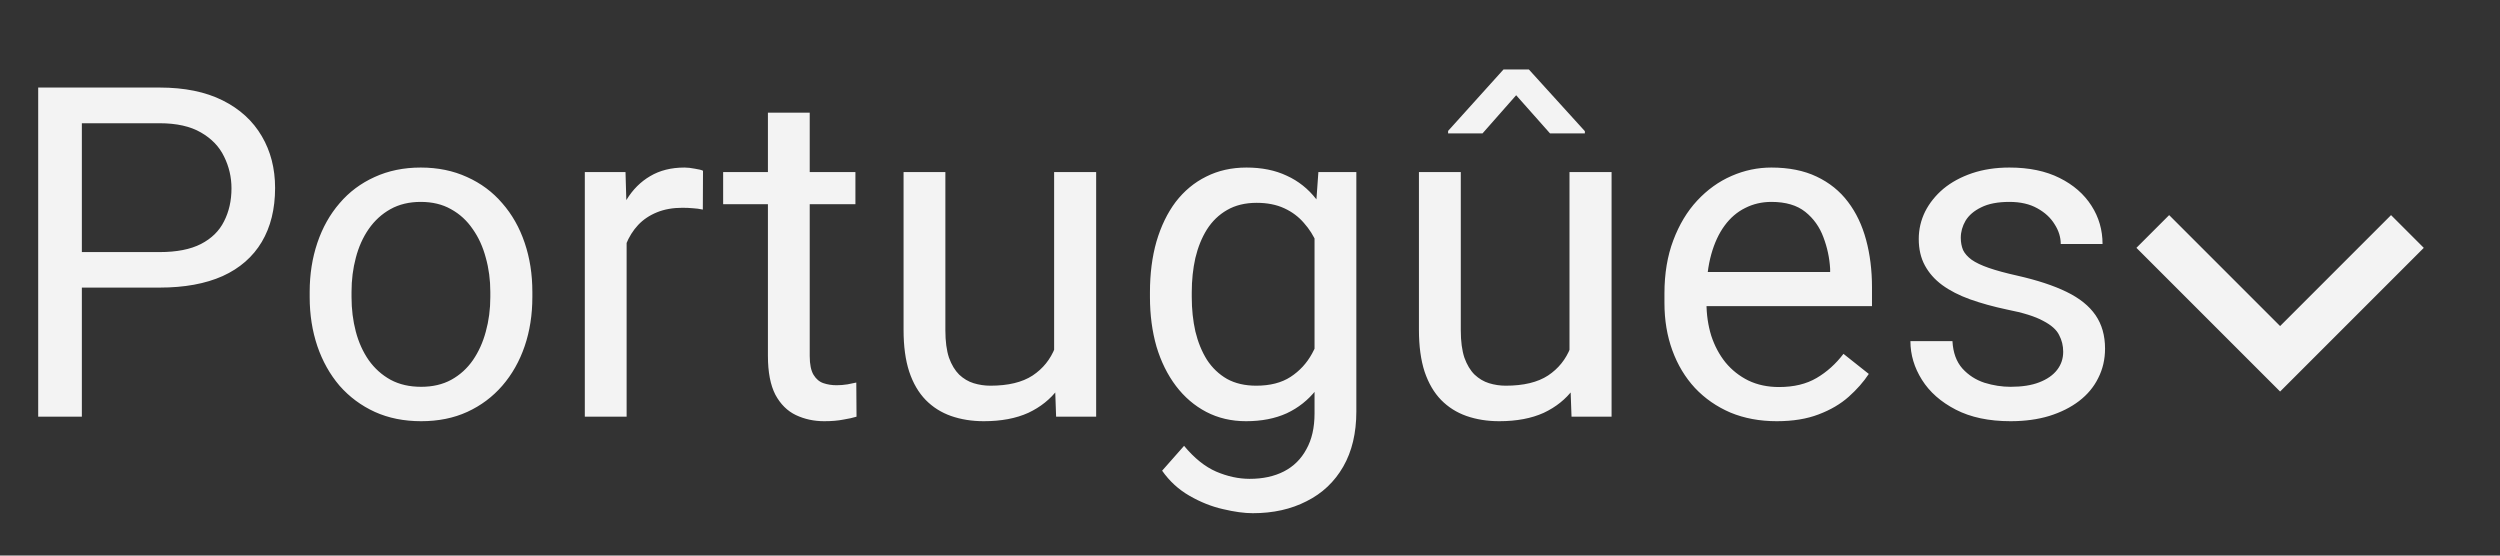 <svg width="54" height="12" viewBox="0 0 54 12" fill="none" xmlns="http://www.w3.org/2000/svg">
<rect x="0" y="0" width="54" height="12" fill="#333333" stroke="none"/>
<path d="M3.447 6.212H1.548V5.445H3.447C3.815 5.445 4.113 5.387 4.341 5.27C4.569 5.152 4.735 4.99 4.839 4.781C4.946 4.573 5 4.335 5 4.068C5 3.824 4.946 3.595 4.839 3.38C4.735 3.165 4.569 2.993 4.341 2.862C4.113 2.729 3.815 2.662 3.447 2.662H1.768V9H0.825V1.891H3.447C3.984 1.891 4.438 1.983 4.81 2.169C5.181 2.354 5.462 2.612 5.654 2.94C5.846 3.266 5.942 3.639 5.942 4.059C5.942 4.514 5.846 4.903 5.654 5.226C5.462 5.548 5.181 5.794 4.81 5.963C4.438 6.129 3.984 6.212 3.447 6.212ZM6.689 6.417V6.305C6.689 5.924 6.745 5.571 6.855 5.245C6.966 4.916 7.126 4.632 7.334 4.391C7.542 4.146 7.795 3.958 8.091 3.824C8.387 3.688 8.719 3.619 9.087 3.619C9.458 3.619 9.792 3.688 10.088 3.824C10.387 3.958 10.641 4.146 10.85 4.391C11.061 4.632 11.222 4.916 11.333 5.245C11.444 5.571 11.499 5.924 11.499 6.305V6.417C11.499 6.798 11.444 7.151 11.333 7.477C11.222 7.802 11.061 8.087 10.85 8.331C10.641 8.572 10.389 8.761 10.093 8.897C9.8 9.031 9.468 9.098 9.097 9.098C8.726 9.098 8.392 9.031 8.096 8.897C7.799 8.761 7.546 8.572 7.334 8.331C7.126 8.087 6.966 7.802 6.855 7.477C6.745 7.151 6.689 6.798 6.689 6.417ZM7.593 6.305V6.417C7.593 6.681 7.624 6.93 7.686 7.164C7.747 7.395 7.84 7.6 7.964 7.779C8.091 7.958 8.249 8.1 8.438 8.204C8.626 8.305 8.846 8.355 9.097 8.355C9.344 8.355 9.561 8.305 9.746 8.204C9.935 8.1 10.091 7.958 10.215 7.779C10.338 7.6 10.431 7.395 10.493 7.164C10.558 6.93 10.591 6.681 10.591 6.417V6.305C10.591 6.044 10.558 5.798 10.493 5.567C10.431 5.333 10.337 5.126 10.21 4.947C10.086 4.765 9.93 4.622 9.741 4.518C9.556 4.413 9.338 4.361 9.087 4.361C8.84 4.361 8.621 4.413 8.433 4.518C8.247 4.622 8.091 4.765 7.964 4.947C7.84 5.126 7.747 5.333 7.686 5.567C7.624 5.798 7.593 6.044 7.593 6.305ZM13.535 4.547V9H12.632V3.717H13.511L13.535 4.547ZM15.185 3.688L15.181 4.527C15.106 4.511 15.034 4.501 14.966 4.498C14.901 4.492 14.826 4.488 14.741 4.488C14.533 4.488 14.349 4.521 14.19 4.586C14.03 4.651 13.895 4.742 13.784 4.859C13.674 4.977 13.586 5.117 13.521 5.279C13.459 5.439 13.418 5.615 13.398 5.807L13.145 5.953C13.145 5.634 13.175 5.335 13.237 5.055C13.302 4.775 13.402 4.527 13.535 4.312C13.669 4.094 13.838 3.925 14.043 3.805C14.251 3.681 14.499 3.619 14.785 3.619C14.85 3.619 14.925 3.627 15.01 3.644C15.094 3.657 15.153 3.671 15.185 3.688ZM18.477 3.717V4.41H15.62V3.717H18.477ZM16.587 2.433H17.49V7.691C17.49 7.87 17.518 8.006 17.573 8.097C17.629 8.188 17.7 8.248 17.788 8.277C17.876 8.307 17.97 8.321 18.071 8.321C18.146 8.321 18.224 8.315 18.306 8.302C18.39 8.285 18.454 8.272 18.496 8.263L18.501 9C18.429 9.023 18.335 9.044 18.218 9.063C18.104 9.086 17.965 9.098 17.803 9.098C17.581 9.098 17.378 9.054 17.192 8.966C17.007 8.878 16.859 8.731 16.748 8.526C16.641 8.318 16.587 8.038 16.587 7.687V2.433ZM22.769 7.779V3.717H23.677V9H22.812L22.769 7.779ZM22.939 6.666L23.315 6.656C23.315 7.008 23.278 7.333 23.203 7.633C23.131 7.929 23.014 8.186 22.852 8.404C22.689 8.622 22.476 8.793 22.212 8.917C21.948 9.037 21.628 9.098 21.25 9.098C20.993 9.098 20.757 9.06 20.542 8.985C20.33 8.91 20.148 8.795 19.995 8.639C19.842 8.482 19.723 8.279 19.639 8.028C19.557 7.778 19.517 7.477 19.517 7.125V3.717H20.42V7.135C20.42 7.372 20.446 7.569 20.498 7.726C20.553 7.879 20.627 8.001 20.718 8.092C20.812 8.18 20.916 8.242 21.03 8.277C21.148 8.313 21.268 8.331 21.392 8.331C21.776 8.331 22.08 8.258 22.305 8.111C22.529 7.962 22.69 7.761 22.788 7.511C22.889 7.257 22.939 6.975 22.939 6.666ZM28.477 3.717H29.297V8.888C29.297 9.353 29.203 9.75 29.014 10.079C28.825 10.408 28.561 10.657 28.223 10.826C27.887 10.999 27.5 11.085 27.061 11.085C26.878 11.085 26.663 11.056 26.416 10.997C26.172 10.942 25.931 10.846 25.693 10.709C25.459 10.575 25.262 10.395 25.102 10.167L25.576 9.63C25.797 9.897 26.029 10.082 26.27 10.187C26.514 10.291 26.755 10.343 26.992 10.343C27.279 10.343 27.526 10.289 27.734 10.182C27.943 10.074 28.104 9.915 28.218 9.703C28.335 9.495 28.394 9.238 28.394 8.932V4.879L28.477 3.717ZM24.839 6.417V6.314C24.839 5.911 24.886 5.545 24.98 5.216C25.078 4.884 25.216 4.599 25.395 4.361C25.578 4.124 25.797 3.941 26.055 3.814C26.312 3.684 26.602 3.619 26.924 3.619C27.256 3.619 27.546 3.678 27.793 3.795C28.044 3.909 28.255 4.077 28.428 4.298C28.604 4.516 28.742 4.78 28.843 5.089C28.944 5.398 29.014 5.748 29.053 6.139V6.588C29.017 6.975 28.947 7.324 28.843 7.633C28.742 7.942 28.604 8.206 28.428 8.424C28.255 8.642 28.044 8.81 27.793 8.927C27.542 9.041 27.249 9.098 26.914 9.098C26.598 9.098 26.312 9.031 26.055 8.897C25.801 8.764 25.583 8.577 25.4 8.336C25.218 8.095 25.078 7.812 24.98 7.486C24.886 7.158 24.839 6.801 24.839 6.417ZM25.742 6.314V6.417C25.742 6.681 25.768 6.928 25.82 7.159C25.876 7.39 25.959 7.594 26.069 7.77C26.183 7.945 26.328 8.084 26.504 8.185C26.68 8.282 26.89 8.331 27.134 8.331C27.433 8.331 27.681 8.268 27.876 8.141C28.071 8.014 28.226 7.846 28.34 7.638C28.457 7.429 28.548 7.203 28.613 6.959V5.782C28.578 5.603 28.522 5.431 28.447 5.265C28.376 5.095 28.281 4.946 28.164 4.815C28.05 4.682 27.909 4.576 27.739 4.498C27.57 4.42 27.371 4.381 27.144 4.381C26.896 4.381 26.683 4.433 26.504 4.537C26.328 4.638 26.183 4.778 26.069 4.957C25.959 5.133 25.876 5.338 25.82 5.572C25.768 5.803 25.742 6.051 25.742 6.314ZM33.901 7.779V3.717H34.81V9H33.945L33.901 7.779ZM34.072 6.666L34.448 6.656C34.448 7.008 34.411 7.333 34.336 7.633C34.264 7.929 34.147 8.186 33.984 8.404C33.822 8.622 33.608 8.793 33.345 8.917C33.081 9.037 32.76 9.098 32.383 9.098C32.126 9.098 31.89 9.06 31.675 8.985C31.463 8.91 31.281 8.795 31.128 8.639C30.975 8.482 30.856 8.279 30.771 8.028C30.69 7.778 30.649 7.477 30.649 7.125V3.717H31.553V7.135C31.553 7.372 31.579 7.569 31.631 7.726C31.686 7.879 31.759 8.001 31.851 8.092C31.945 8.18 32.049 8.242 32.163 8.277C32.28 8.313 32.401 8.331 32.524 8.331C32.908 8.331 33.213 8.258 33.438 8.111C33.662 7.962 33.823 7.761 33.921 7.511C34.022 7.257 34.072 6.975 34.072 6.666ZM33.023 1.5L34.233 2.833V2.882H33.481L32.749 2.057L32.022 2.882H31.279V2.828L32.476 1.5H33.023ZM38.379 9.098C38.011 9.098 37.677 9.036 37.378 8.912C37.082 8.785 36.826 8.608 36.611 8.38C36.4 8.152 36.237 7.882 36.123 7.569C36.009 7.257 35.952 6.915 35.952 6.544V6.339C35.952 5.909 36.016 5.527 36.143 5.191C36.27 4.853 36.442 4.566 36.66 4.332C36.878 4.098 37.126 3.92 37.402 3.8C37.679 3.679 37.965 3.619 38.262 3.619C38.639 3.619 38.965 3.684 39.238 3.814C39.515 3.945 39.741 4.127 39.917 4.361C40.093 4.592 40.223 4.866 40.308 5.182C40.392 5.494 40.435 5.836 40.435 6.207V6.612H36.489V5.875H39.531V5.807C39.518 5.572 39.469 5.344 39.385 5.123C39.303 4.902 39.173 4.719 38.994 4.576C38.815 4.433 38.571 4.361 38.262 4.361C38.057 4.361 37.868 4.405 37.695 4.493C37.523 4.578 37.375 4.705 37.251 4.874C37.127 5.043 37.031 5.25 36.963 5.494C36.895 5.738 36.86 6.02 36.86 6.339V6.544C36.86 6.795 36.895 7.031 36.963 7.252C37.035 7.47 37.137 7.662 37.27 7.828C37.407 7.994 37.572 8.124 37.764 8.219C37.959 8.313 38.18 8.36 38.428 8.36C38.747 8.36 39.017 8.295 39.238 8.165C39.46 8.035 39.653 7.861 39.819 7.643L40.366 8.077C40.252 8.25 40.107 8.414 39.932 8.57C39.756 8.727 39.539 8.854 39.282 8.951C39.028 9.049 38.727 9.098 38.379 9.098ZM44.565 7.599C44.565 7.468 44.536 7.348 44.477 7.237C44.422 7.123 44.307 7.021 44.131 6.93C43.958 6.835 43.698 6.754 43.35 6.686C43.057 6.624 42.791 6.55 42.554 6.466C42.319 6.381 42.119 6.279 41.953 6.158C41.79 6.038 41.665 5.896 41.577 5.733C41.489 5.571 41.445 5.38 41.445 5.162C41.445 4.954 41.491 4.757 41.582 4.571C41.676 4.386 41.808 4.221 41.977 4.078C42.15 3.935 42.357 3.823 42.598 3.741C42.839 3.66 43.107 3.619 43.403 3.619C43.827 3.619 44.188 3.694 44.487 3.844C44.787 3.993 45.016 4.194 45.176 4.444C45.335 4.692 45.415 4.967 45.415 5.27H44.512C44.512 5.123 44.468 4.981 44.38 4.845C44.295 4.705 44.17 4.589 44.004 4.498C43.841 4.407 43.641 4.361 43.403 4.361C43.153 4.361 42.949 4.4 42.793 4.479C42.64 4.553 42.528 4.649 42.456 4.767C42.388 4.884 42.353 5.007 42.353 5.138C42.353 5.235 42.37 5.323 42.402 5.401C42.438 5.476 42.5 5.546 42.588 5.611C42.676 5.673 42.8 5.732 42.959 5.787C43.118 5.842 43.322 5.898 43.569 5.953C44.002 6.051 44.359 6.168 44.639 6.305C44.919 6.441 45.127 6.609 45.264 6.808C45.4 7.006 45.469 7.247 45.469 7.53C45.469 7.761 45.42 7.973 45.322 8.165C45.228 8.357 45.09 8.523 44.907 8.663C44.728 8.8 44.513 8.907 44.263 8.985C44.015 9.06 43.737 9.098 43.428 9.098C42.962 9.098 42.568 9.015 42.246 8.849C41.924 8.683 41.68 8.468 41.514 8.204C41.348 7.94 41.265 7.662 41.265 7.369H42.173C42.186 7.617 42.258 7.813 42.388 7.96C42.518 8.103 42.677 8.206 42.866 8.268C43.055 8.326 43.242 8.355 43.428 8.355C43.675 8.355 43.882 8.323 44.048 8.258C44.217 8.193 44.346 8.103 44.434 7.989C44.522 7.875 44.565 7.745 44.565 7.599Z" fill="#F3F3F3"/>
<path d="M46.5 5L49.25 7.75L52 5" stroke="#F3F3F3"/>
</svg>
